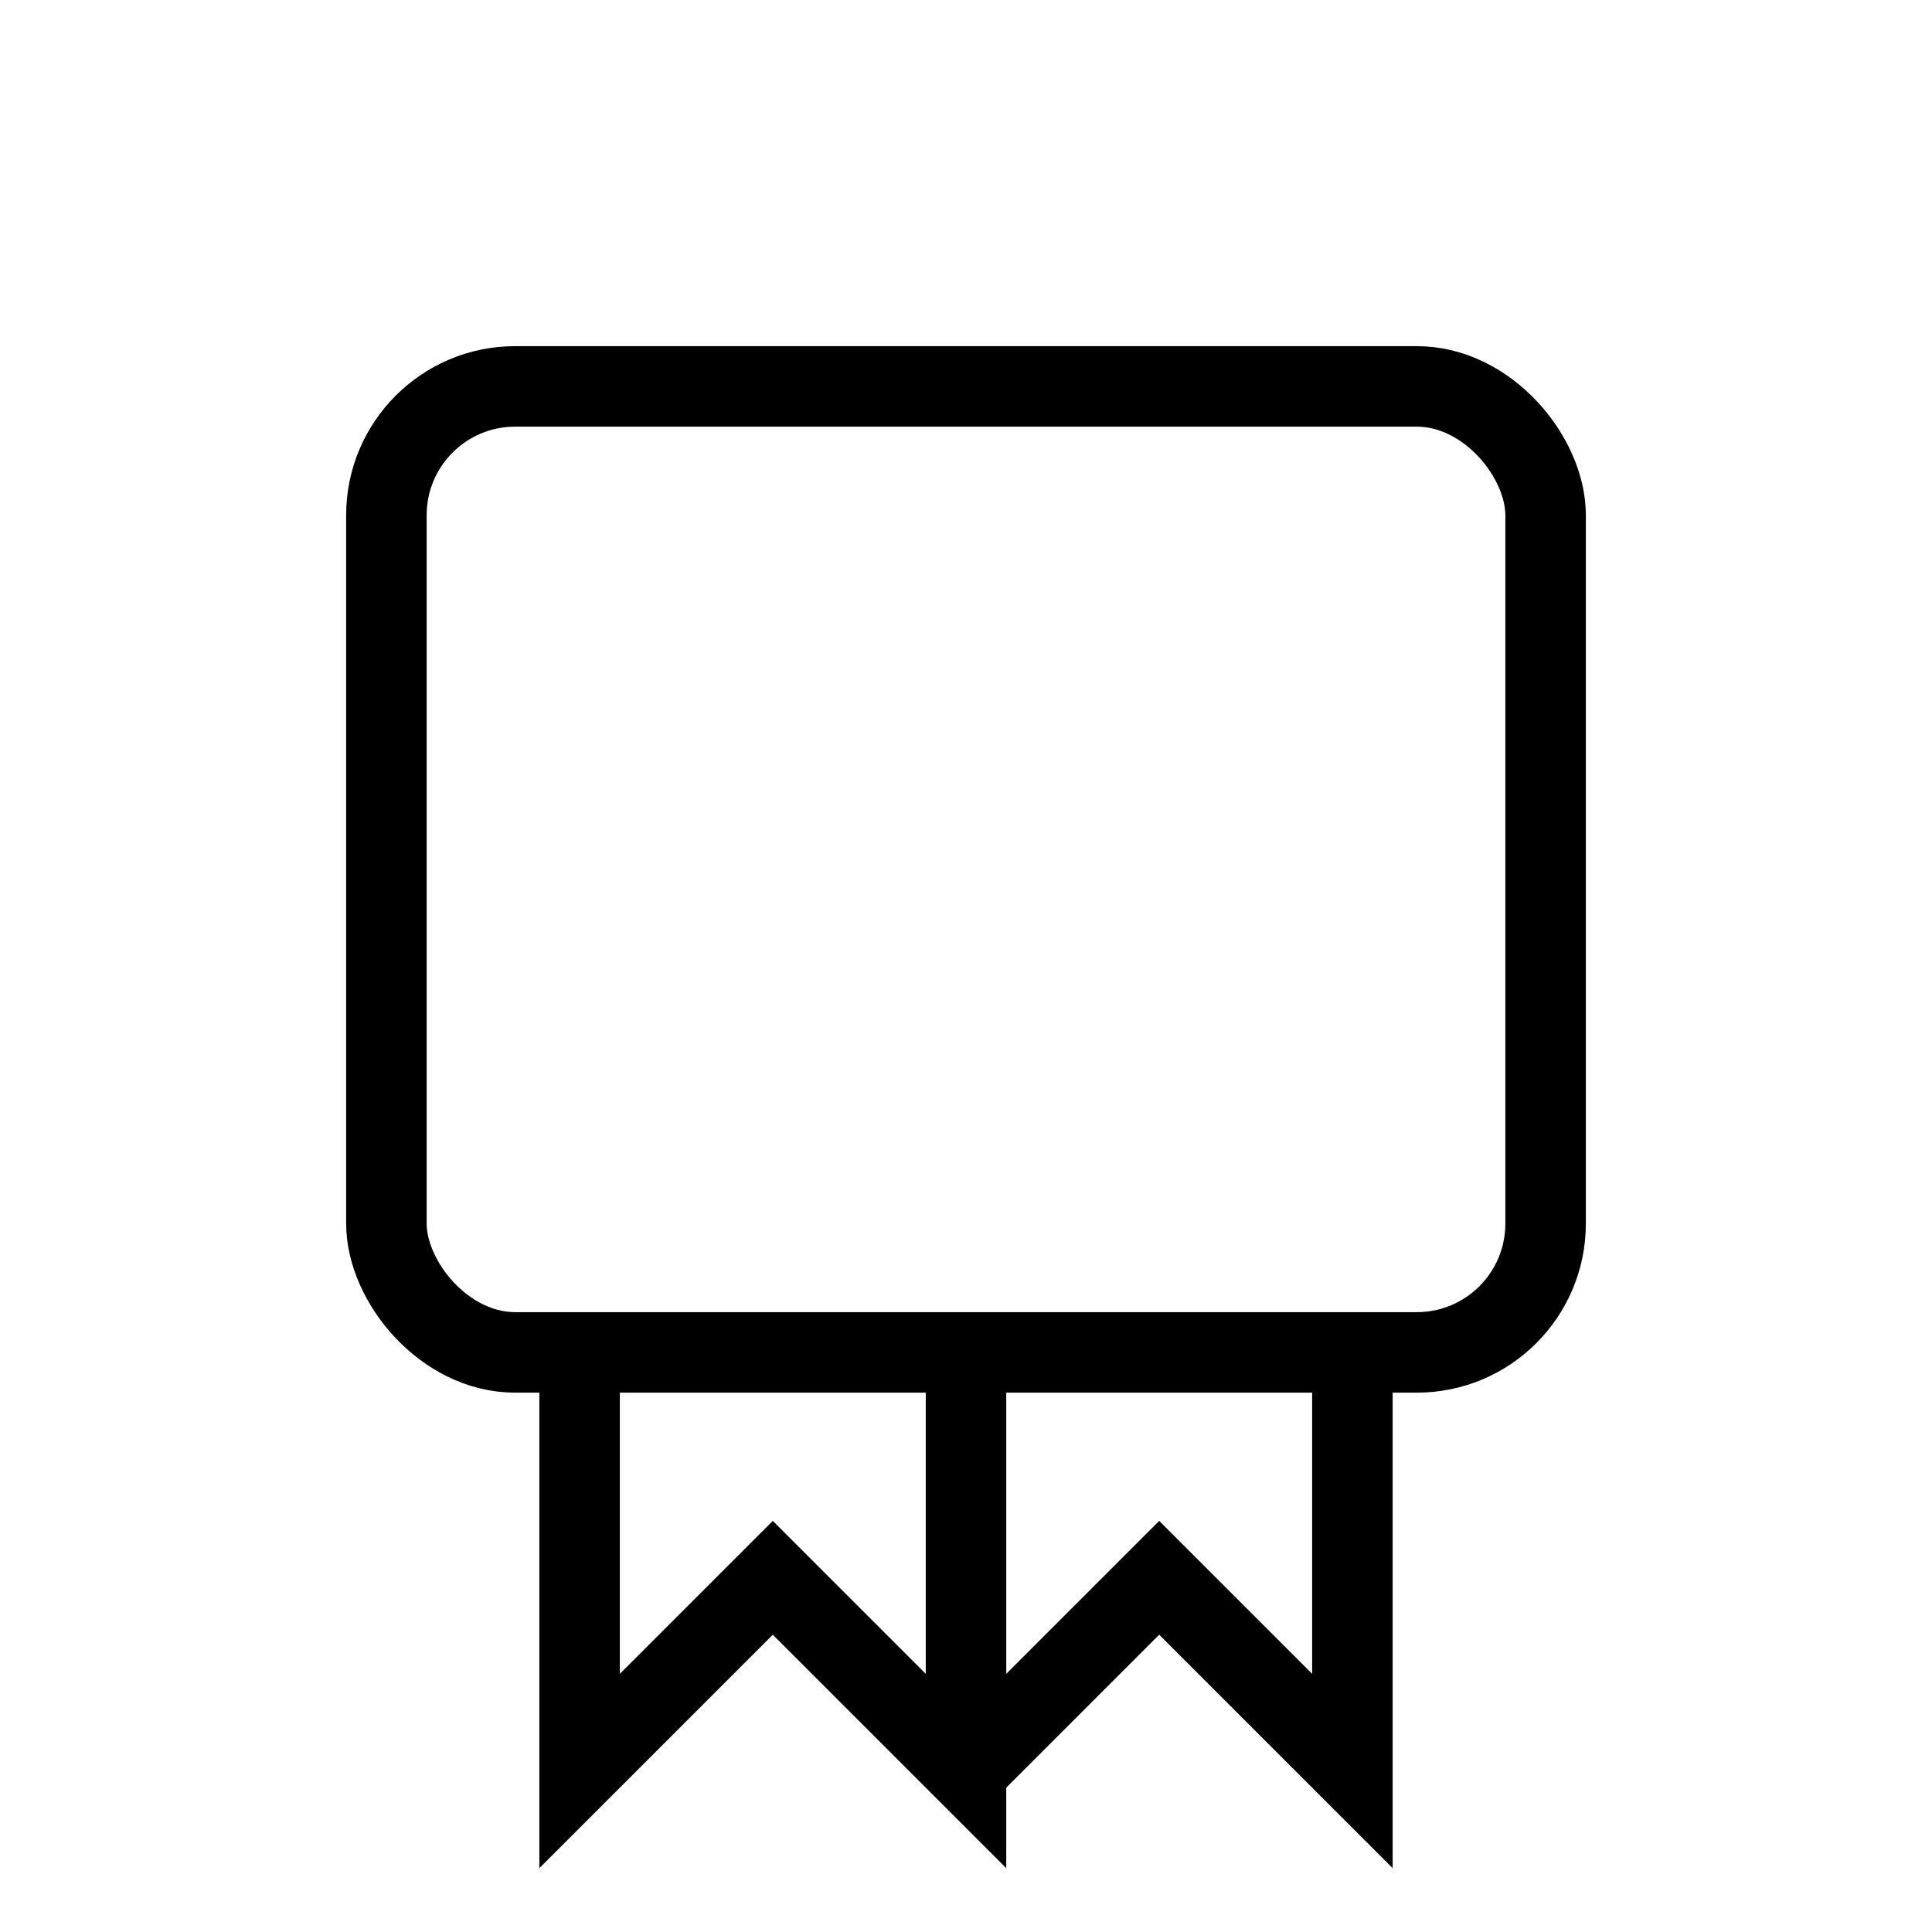 <svg xmlns="http://www.w3.org/2000/svg" width="240" height="240" viewBox="0 0 240 240" fill="none">
<defs>

</defs>
<rect width="240" height="240" fill="none"/>

<rect x="48" y="48" width="144" height="120" rx="16" fill="none" stroke="currentColor" stroke-width="10"/>
<path d="M72 168 L72 220 L96 196 L120 220 L120 168" fill="none" stroke="currentColor" stroke-width="10"/>
<path d="M168 168 L168 220 L144 196 L120 220" fill="none" stroke="currentColor" stroke-width="10"/>

</svg>